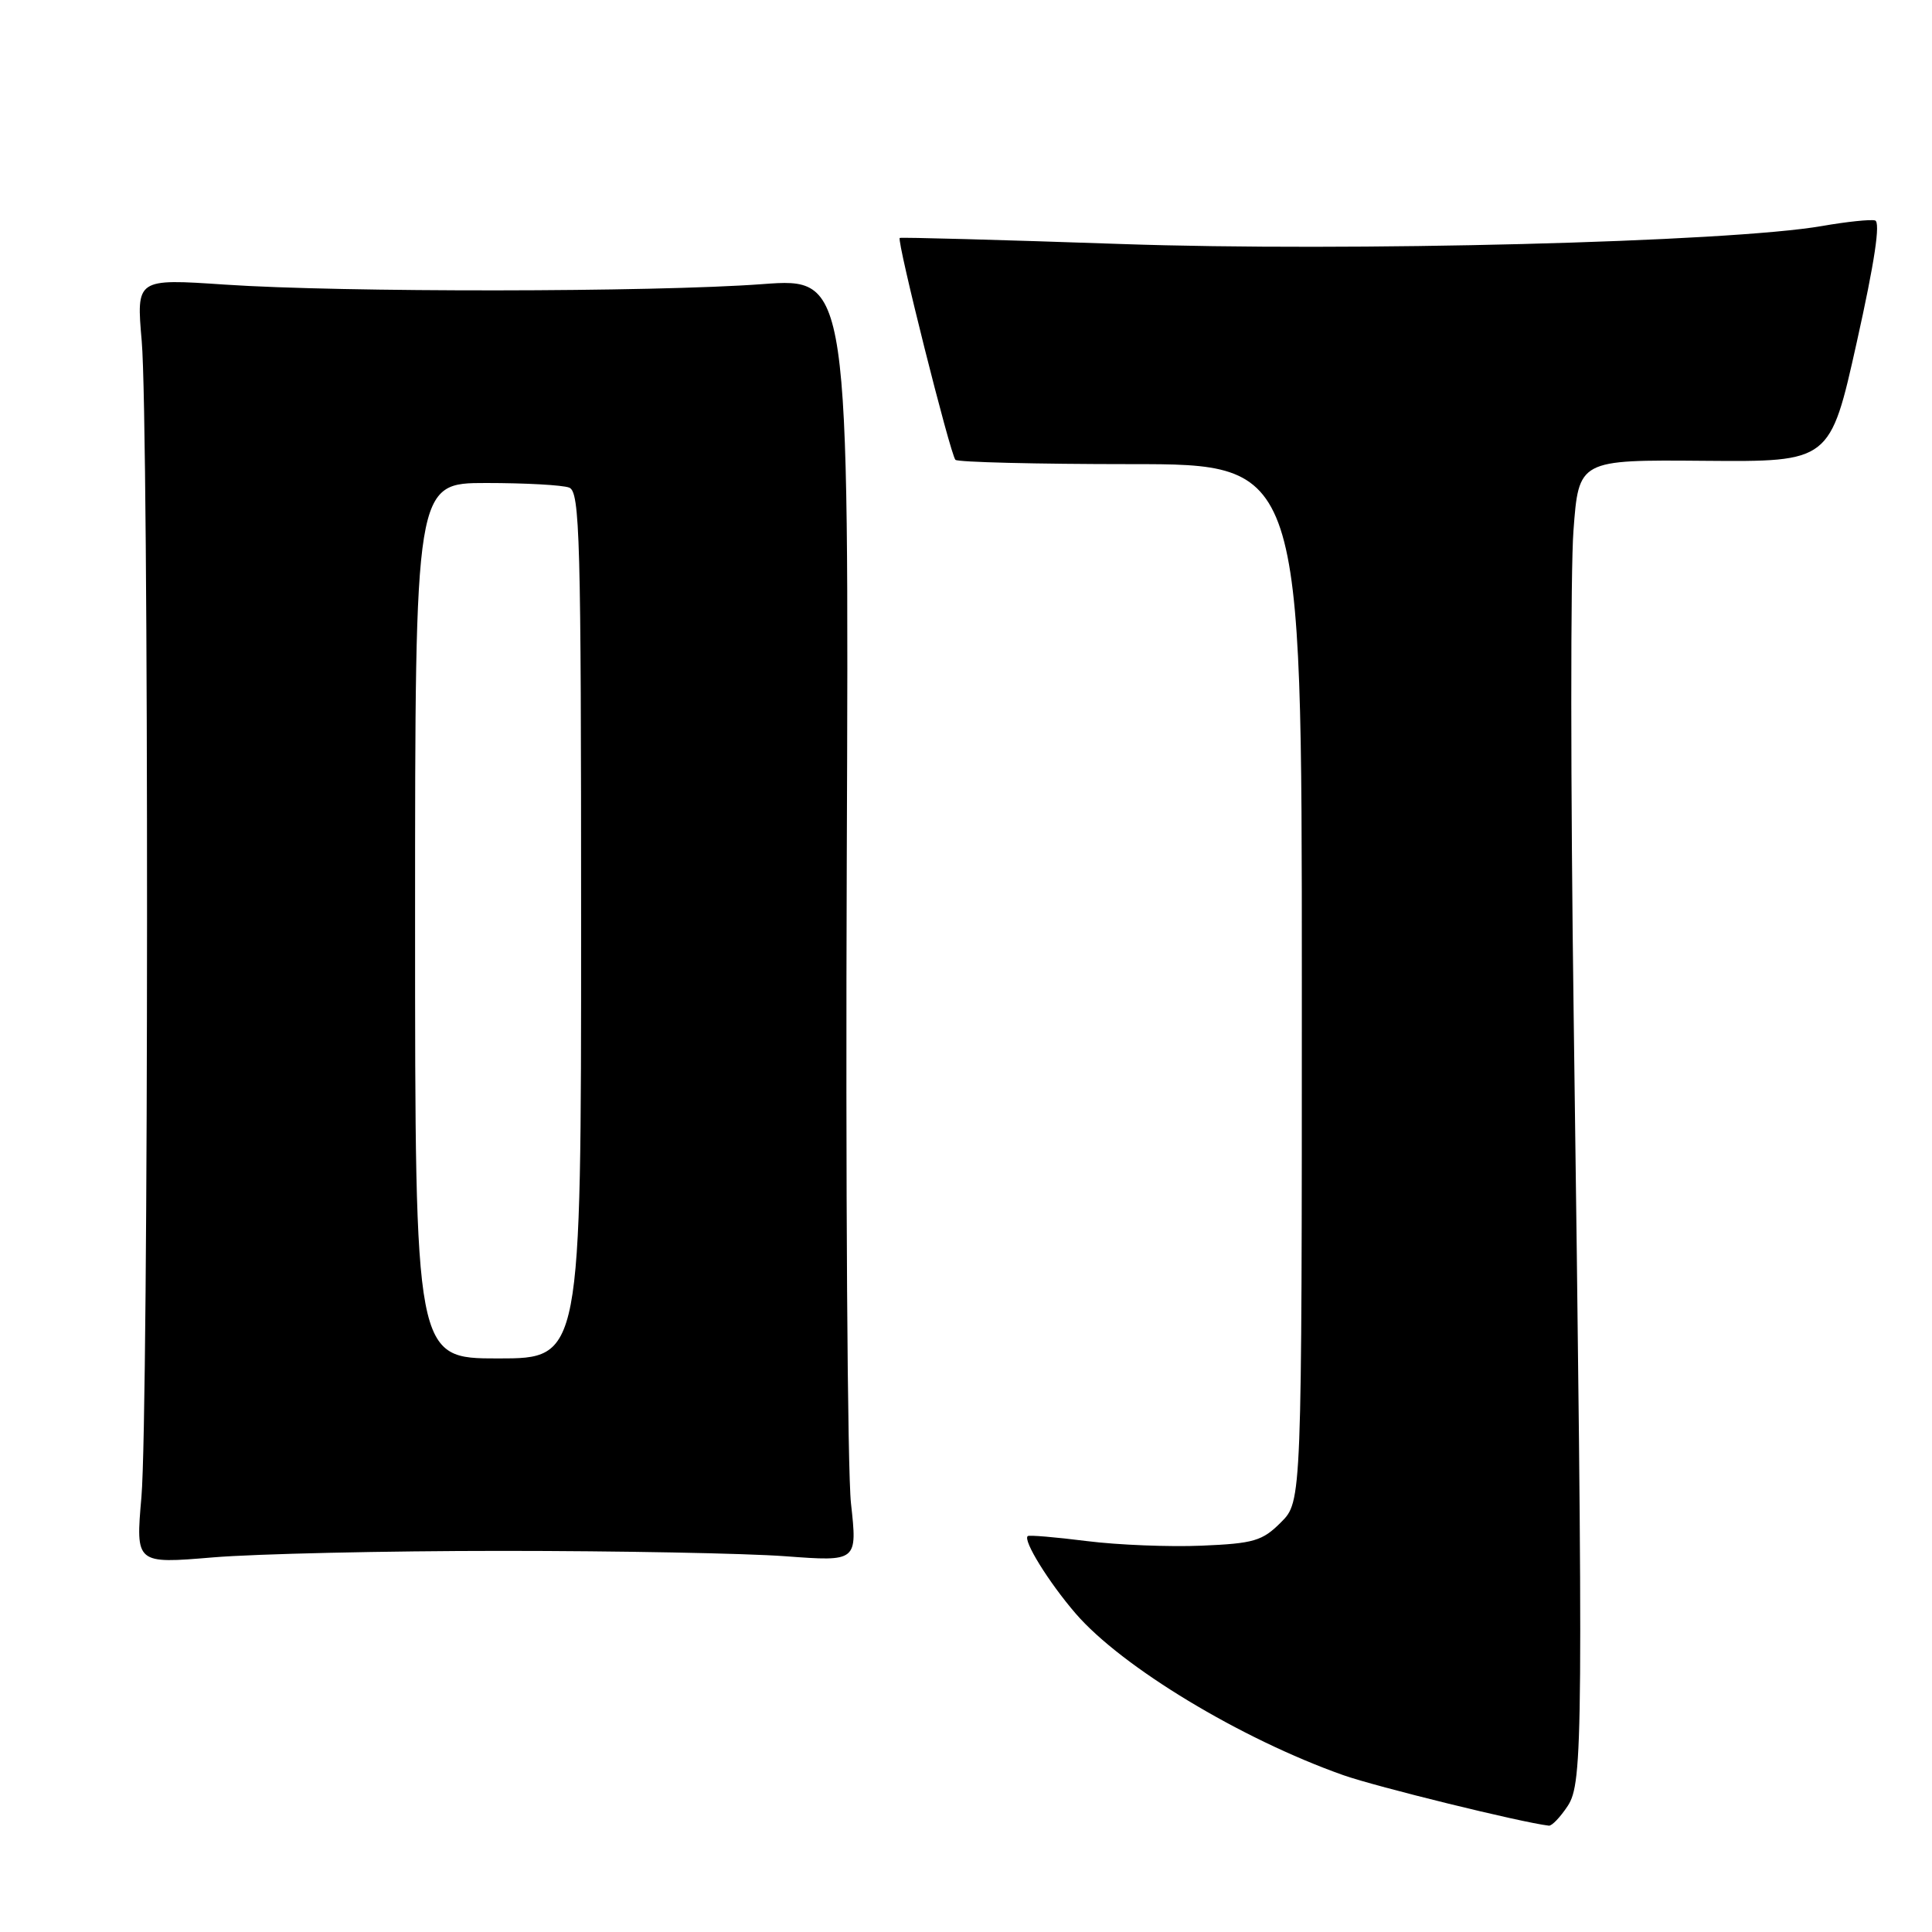 <?xml version="1.0" encoding="UTF-8" standalone="no"?>
<!DOCTYPE svg PUBLIC "-//W3C//DTD SVG 1.1//EN" "http://www.w3.org/Graphics/SVG/1.1/DTD/svg11.dtd" >
<svg xmlns="http://www.w3.org/2000/svg" xmlns:xlink="http://www.w3.org/1999/xlink" version="1.1" viewBox="0 0 256 256">
 <g >
 <path fill="currentColor"
d=" M 207.73 239.30 C 209.76 236.19 209.81 230.53 208.52 134.64 C 208.11 104.47 208.10 75.54 208.49 70.35 C 209.19 60.92 209.19 60.92 225.85 61.06 C 242.50 61.20 242.50 61.20 246.03 45.35 C 248.40 34.72 249.20 29.40 248.45 29.21 C 247.84 29.05 244.68 29.38 241.42 29.95 C 229.09 32.09 178.71 33.38 148.50 32.33 C 132.55 31.78 119.37 31.42 119.22 31.53 C 118.79 31.84 125.93 60.26 126.60 60.93 C 126.92 61.24 137.38 61.50 149.84 61.50 C 172.50 61.50 172.50 61.50 172.50 130.23 C 172.50 198.96 172.50 198.96 169.73 201.72 C 167.27 204.19 166.12 204.52 159.23 204.81 C 154.98 204.99 148.12 204.72 144.00 204.20 C 139.88 203.68 136.35 203.38 136.18 203.54 C 135.52 204.10 138.94 209.63 142.52 213.79 C 148.65 220.90 164.44 230.43 178.00 235.22 C 182.33 236.75 201.61 241.49 205.23 241.91 C 205.63 241.96 206.75 240.78 207.73 239.30 Z  M 66.50 205.50 C 81.90 205.50 98.80 205.82 104.06 206.21 C 113.61 206.92 113.61 206.92 112.76 199.21 C 112.29 194.97 112.04 156.69 112.20 114.15 C 112.50 36.79 112.50 36.79 101.00 37.65 C 86.57 38.72 45.30 38.76 29.78 37.71 C 18.06 36.92 18.06 36.92 18.78 45.21 C 19.74 56.29 19.71 187.11 18.74 198.36 C 17.97 207.22 17.97 207.22 28.24 206.36 C 33.88 205.89 51.10 205.50 66.50 205.50 Z  M 55.00 122.00 C 55.00 64.00 55.00 64.00 64.42 64.00 C 69.60 64.00 74.55 64.27 75.42 64.61 C 76.84 65.15 77.00 71.19 77.00 122.61 C 77.00 180.00 77.00 180.00 66.00 180.00 C 55.00 180.00 55.00 180.00 55.00 122.00 Z "/>
</g>
</svg>